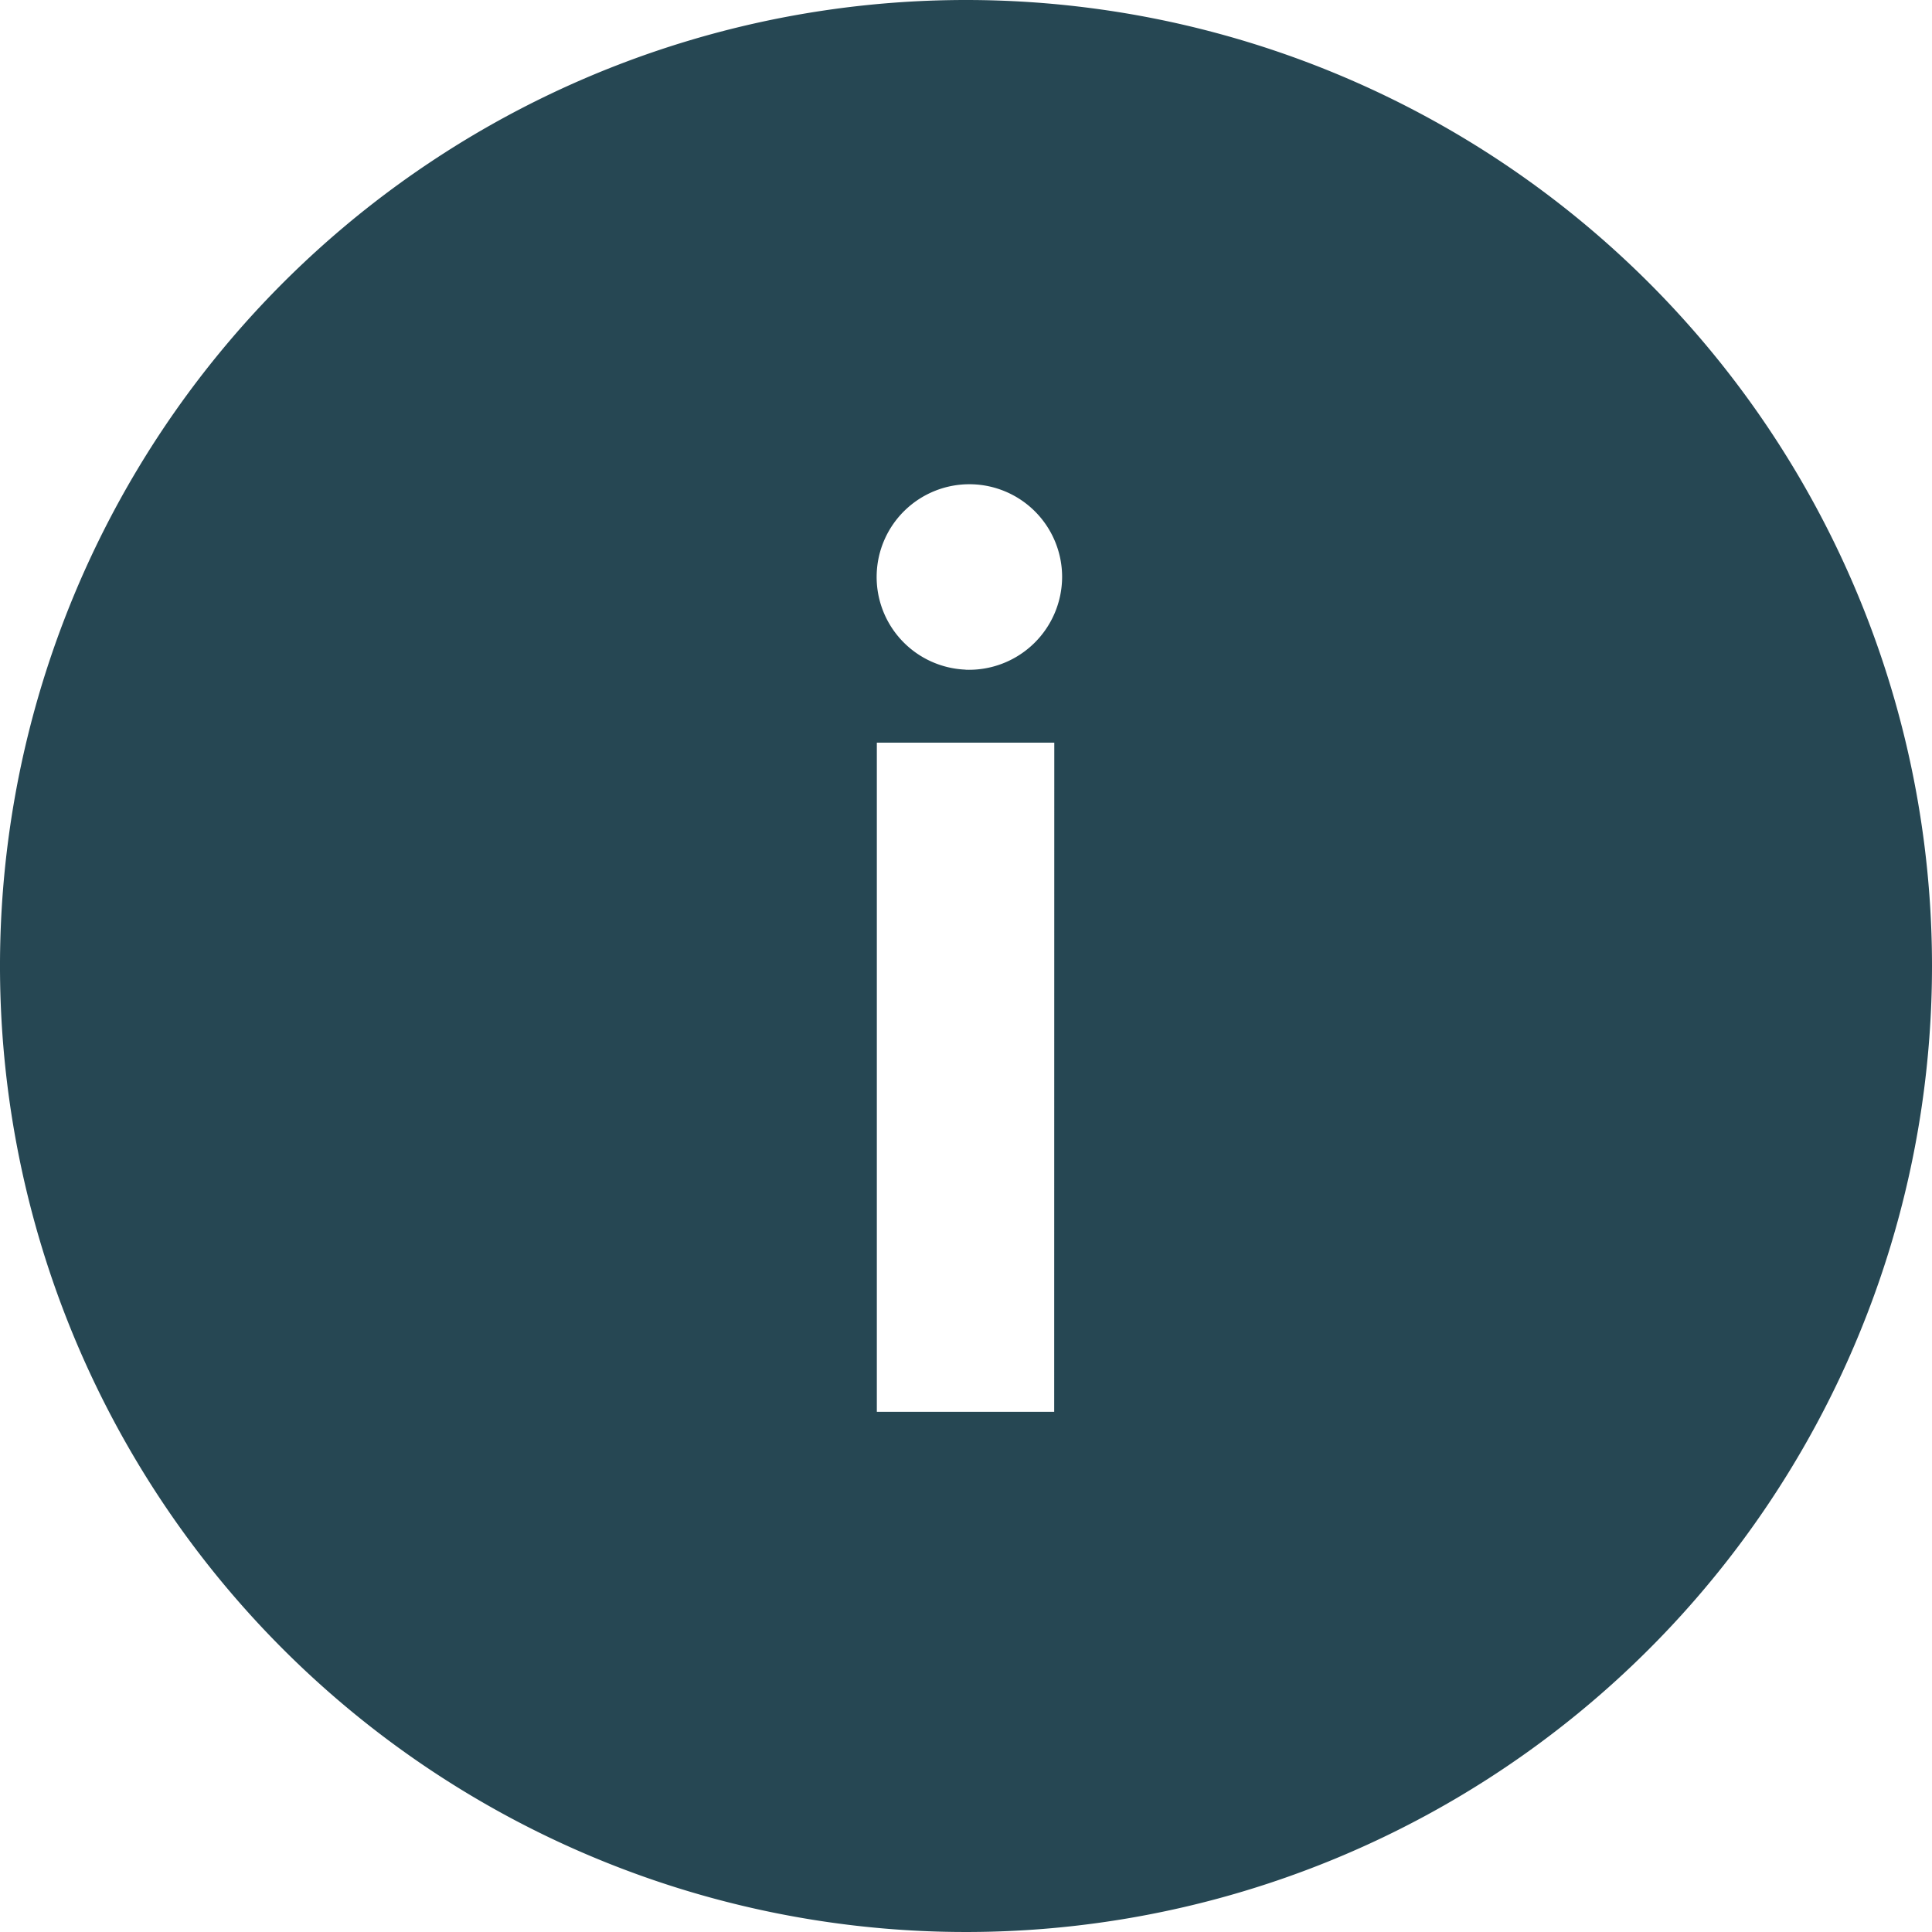<svg xmlns="http://www.w3.org/2000/svg" width="20" height="20" viewBox="0 0 20 20">
  <path id="Icon_ionic-ios-information-circle" data-name="Icon ionic-ios-information-circle" d="M13.375,3.375a10,10,0,1,0,10,10A10,10,0,0,0,13.375,3.375Zm.913,14.615H12.452V11.063h1.837Zm-.918-7.683a.96.96,0,1,1,1-.962A.964.964,0,0,1,13.37,10.308Z" transform="translate(-3.375 -3.375)" fill="#264753"/>
</svg>
